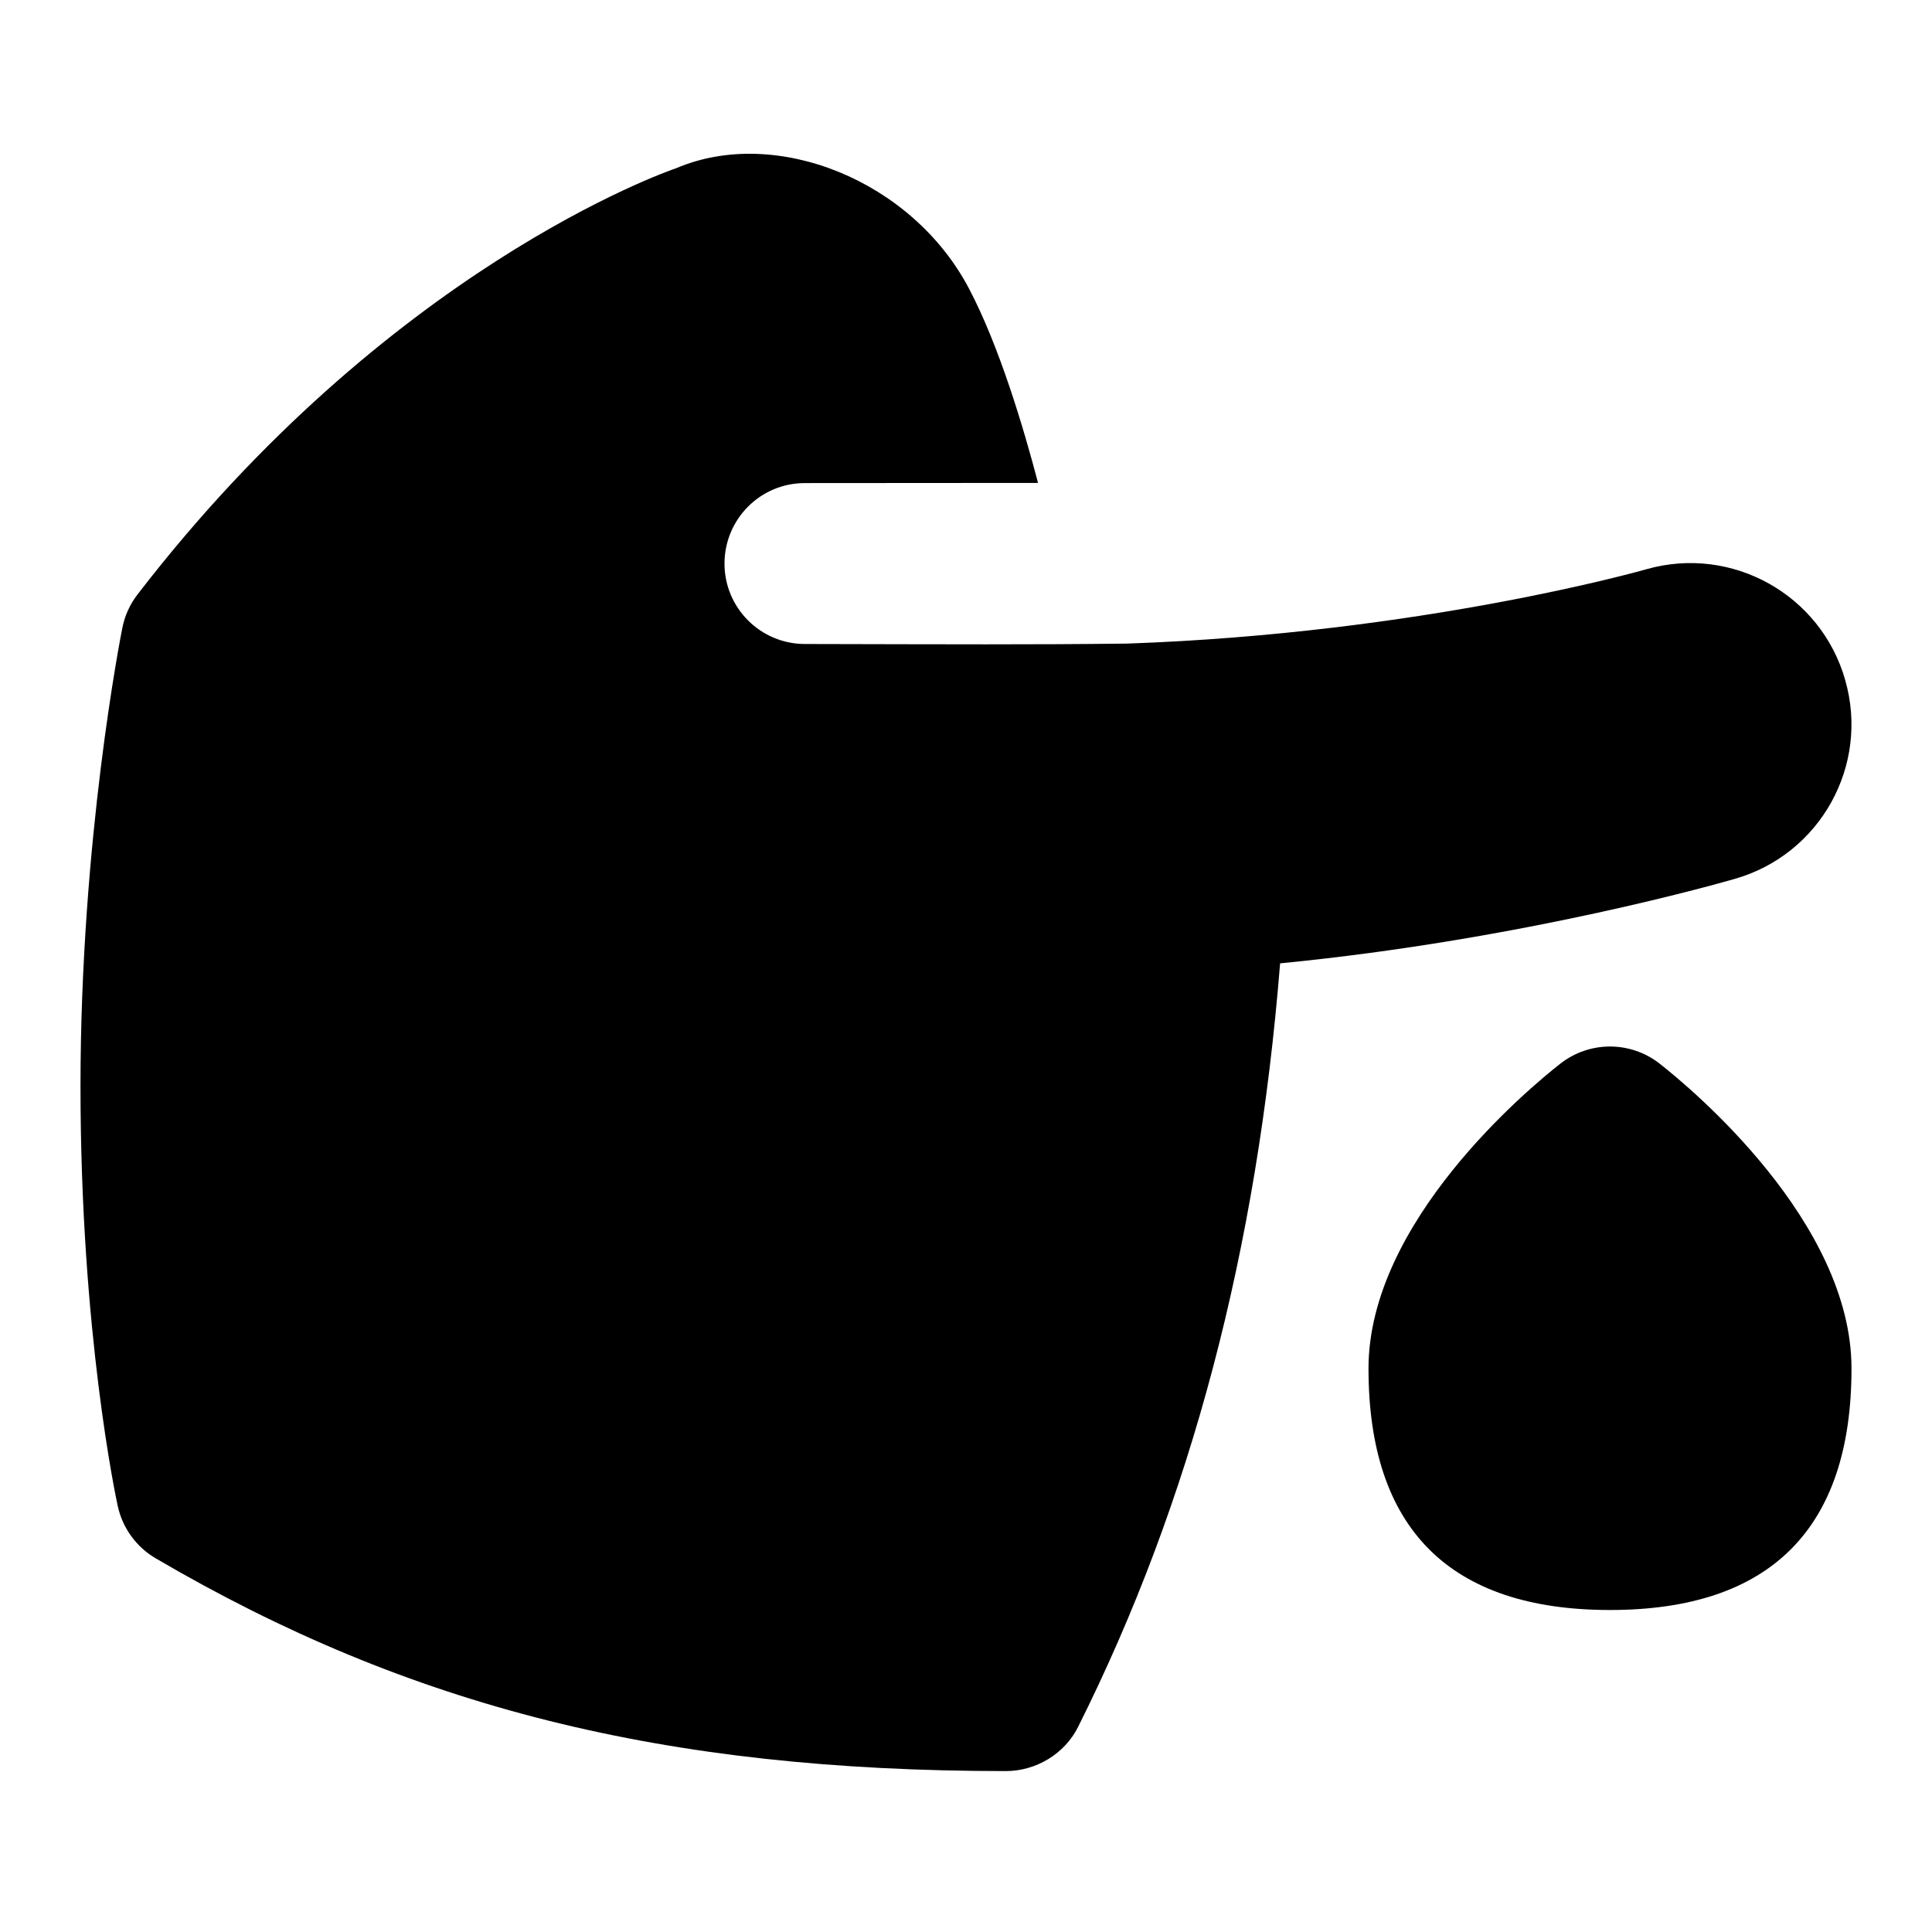 <svg id="Layer_1" viewBox="0 0 24 24" xmlns="http://www.w3.org/2000/svg" data-name="Layer 1"><path d="m23 17c0 1.991-1.01 3-3 3s-3-1.009-3-3c0-1.822 1.984-3.474 2.382-3.786.363-.285.873-.285 1.236 0 .397.312 2.382 1.964 2.382 3.786zm-.078-8.552c-.302-1.062-1.407-1.678-2.469-1.377-.03.009-2.798.797-6.453.924-1.215.014-2.101.009-4 .005-.552 0-.999-.446-1-.998 0-.552.445-1.001.997-1.001.999 0 2.449-.002 2.898-.002-.182-.694-.483-1.701-.856-2.411-.708-1.35-2.403-2.024-3.635-1.5-.145.049-3.586 1.258-6.696 5.297-.094.122-.158.263-.188.414-.021.106-.52 2.632-.52 5.696s.444 5.128.463 5.215c.06.272.23.507.471.648 3.161 1.852 6.319 2.642 10.56 2.643.375 0 .731-.213.898-.548 1.41-2.818 2.226-5.937 2.51-9.486 3.047-.297 5.531-1.016 5.647-1.049 1.062-.303 1.677-1.408 1.373-2.469z"/></svg>